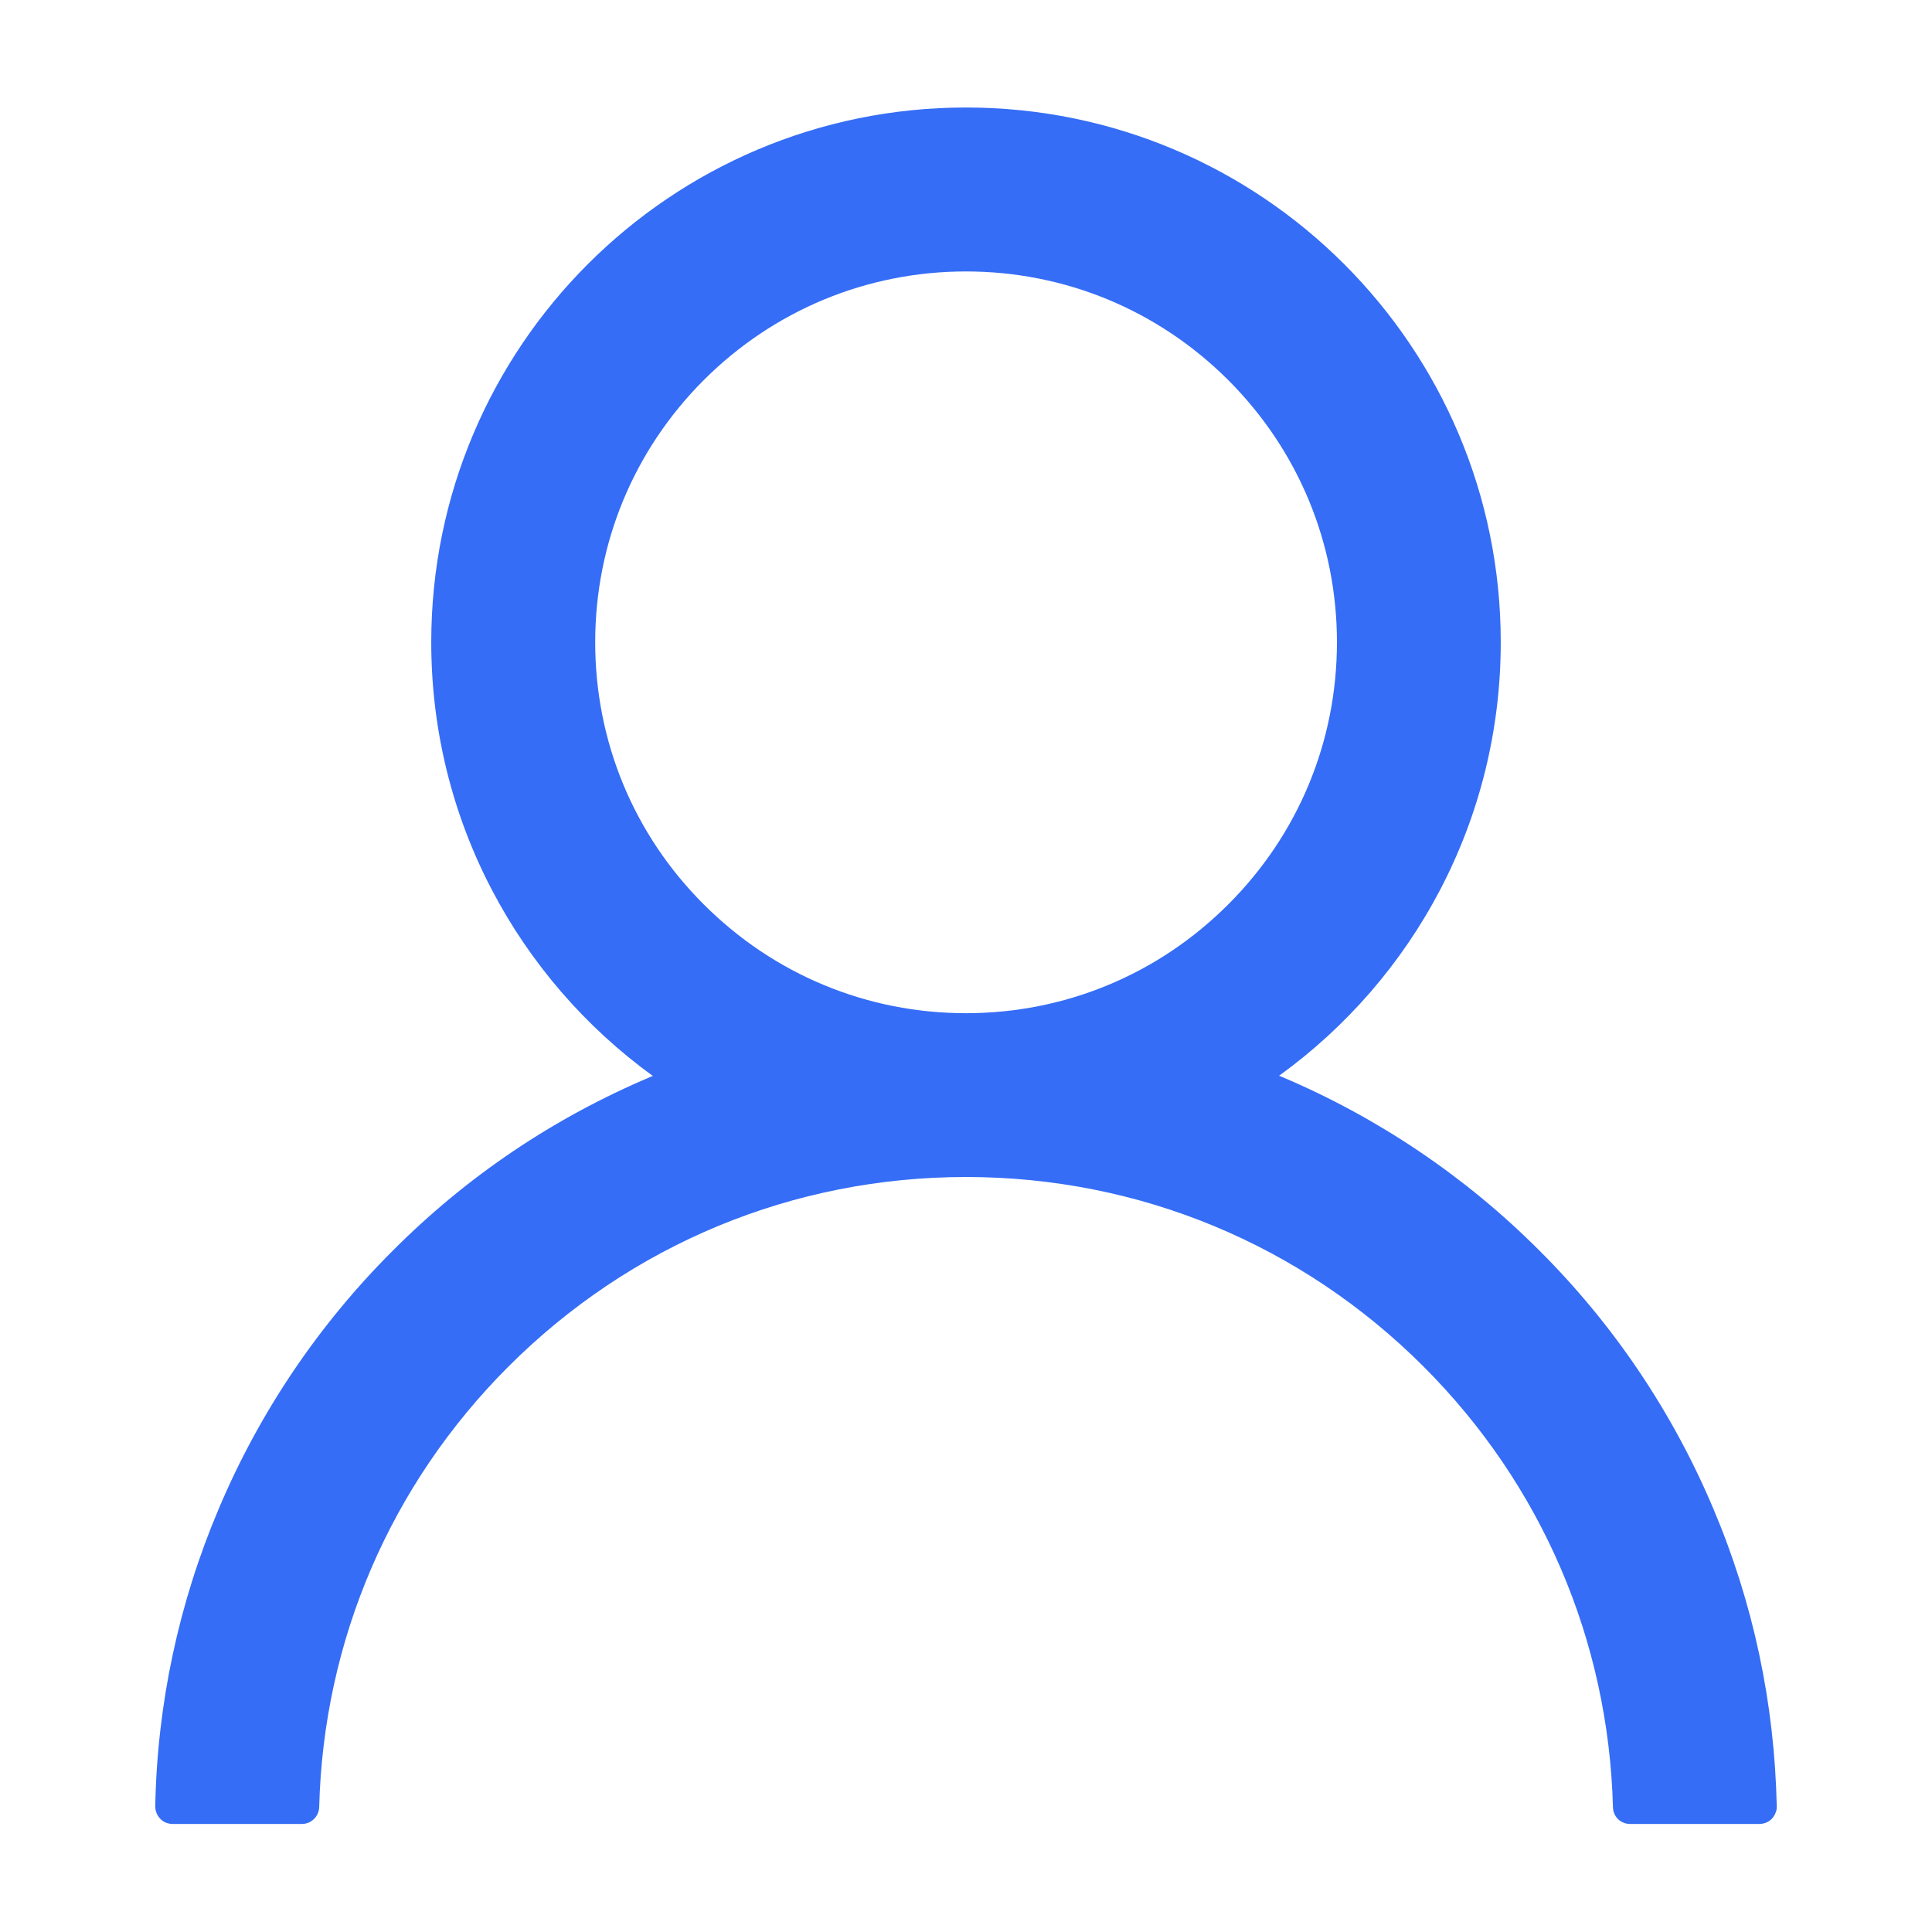 <svg width="14" height="14" viewBox="0 0 14 14" fill="none" xmlns="http://www.w3.org/2000/svg">
<path d="M12.414 10.929C12.119 10.231 11.692 9.597 11.155 9.062C10.62 8.526 9.985 8.098 9.288 7.803C9.281 7.8 9.275 7.798 9.269 7.795C10.242 7.092 10.875 5.947 10.875 4.654C10.875 2.514 9.141 0.779 7 0.779C4.859 0.779 3.125 2.514 3.125 4.654C3.125 5.947 3.758 7.092 4.731 7.797C4.725 7.8 4.719 7.801 4.713 7.804C4.013 8.1 3.384 8.523 2.845 9.064C2.309 9.599 1.881 10.233 1.586 10.931C1.296 11.614 1.139 12.347 1.125 13.089C1.125 13.105 1.128 13.122 1.134 13.137C1.14 13.153 1.149 13.167 1.161 13.179C1.172 13.191 1.186 13.201 1.201 13.207C1.217 13.213 1.233 13.217 1.25 13.217H2.188C2.256 13.217 2.311 13.162 2.313 13.095C2.344 11.889 2.828 10.759 3.684 9.903C4.57 9.017 5.747 8.529 7 8.529C8.253 8.529 9.43 9.017 10.316 9.903C11.172 10.759 11.656 11.889 11.688 13.095C11.689 13.164 11.744 13.217 11.812 13.217H12.75C12.767 13.217 12.783 13.213 12.799 13.207C12.814 13.201 12.828 13.191 12.84 13.179C12.851 13.167 12.86 13.153 12.866 13.137C12.873 13.122 12.876 13.105 12.875 13.089C12.859 12.342 12.705 11.615 12.414 10.929ZM7 7.342C6.283 7.342 5.608 7.062 5.1 6.554C4.592 6.047 4.313 5.372 4.313 4.654C4.313 3.937 4.592 3.262 5.1 2.754C5.608 2.247 6.283 1.967 7 1.967C7.717 1.967 8.392 2.247 8.9 2.754C9.408 3.262 9.688 3.937 9.688 4.654C9.688 5.372 9.408 6.047 8.9 6.554C8.392 7.062 7.717 7.342 7 7.342Z" fill="#356DF6"/>
</svg>
